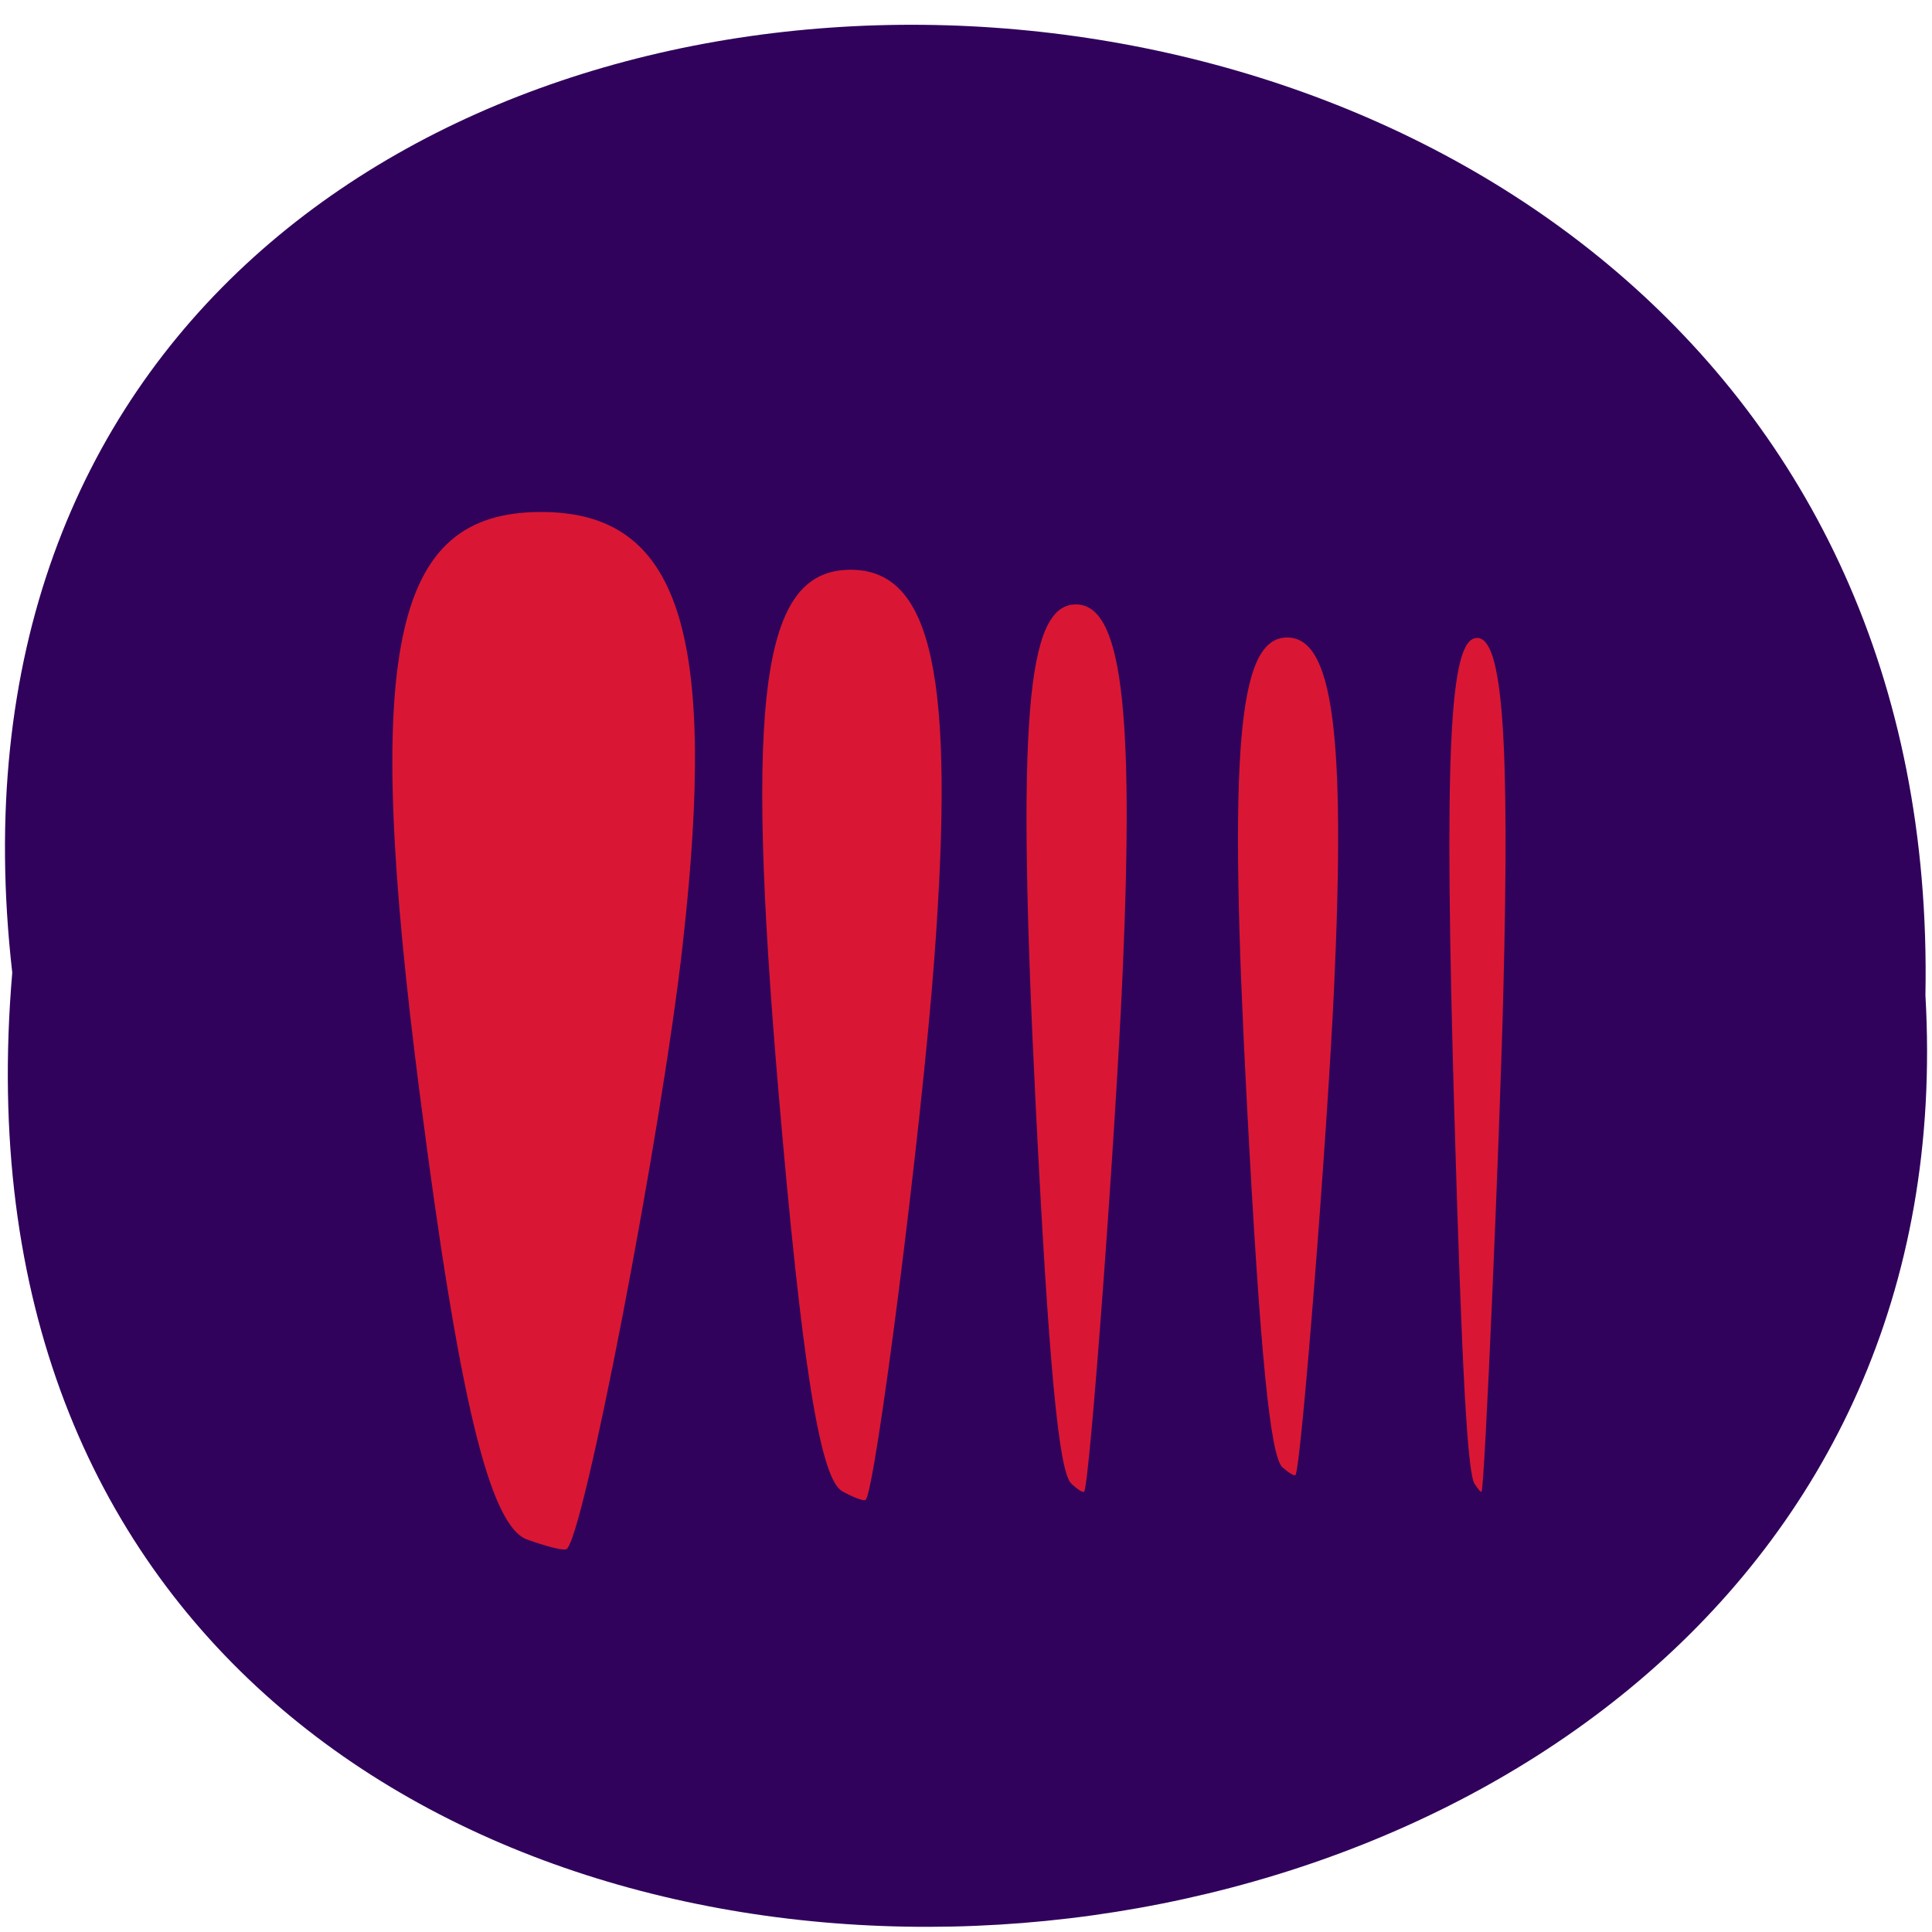 <svg xmlns="http://www.w3.org/2000/svg" viewBox="0 0 32 32"><path d="m 0.203 16.11 c -2.41 -21.14 32.1 -20.848 31.688 0.375 c 1.137 19.738 -33.566 21.52 -31.688 -0.375" fill="#30025b"/><g fill="#d91734"><path d="m 17.742 24.57 c -0.207 -0.199 -0.375 -1.996 -0.59 -6.313 c -0.313 -6.293 -0.156 -8.246 0.668 -8.246 c 0.754 0 0.969 1.684 0.773 6.133 c -0.117 2.672 -0.547 8.488 -0.637 8.563 c -0.02 0.02 -0.117 -0.043 -0.215 -0.137"/><path d="m 13.949 24.699 c -0.367 -0.211 -0.668 -2.094 -1.055 -6.617 c -0.563 -6.598 -0.277 -8.645 1.195 -8.645 c 1.352 0 1.734 1.766 1.387 6.43 c -0.207 2.801 -0.984 8.898 -1.141 8.977 c -0.039 0.02 -0.211 -0.047 -0.387 -0.145"/><path d="m 8.73 25.5 c -0.621 -0.23 -1.129 -2.332 -1.777 -7.379 c -0.949 -7.359 -0.473 -9.641 2.01 -9.641 c 2.285 0 2.93 1.973 2.344 7.172 c -0.352 3.125 -1.66 9.922 -1.93 10.01 c -0.059 0.02 -0.352 -0.055 -0.648 -0.164"/><path d="m 21.242 24.305 c -0.203 -0.188 -0.371 -1.887 -0.586 -5.961 c -0.316 -5.941 -0.156 -7.785 0.664 -7.785 c 0.758 0 0.969 1.59 0.777 5.793 c -0.117 2.523 -0.551 8.01 -0.641 8.08 c -0.02 0.02 -0.117 -0.043 -0.215 -0.129"/><path d="m 24.422 24.574 c -0.117 -0.191 -0.211 -1.918 -0.332 -6.074 c -0.176 -6.05 -0.086 -7.934 0.375 -7.934 c 0.422 0 0.543 1.621 0.434 5.902 c -0.066 2.57 -0.309 8.164 -0.359 8.238 c -0.008 0.02 -0.063 -0.043 -0.117 -0.133"/></g></svg>